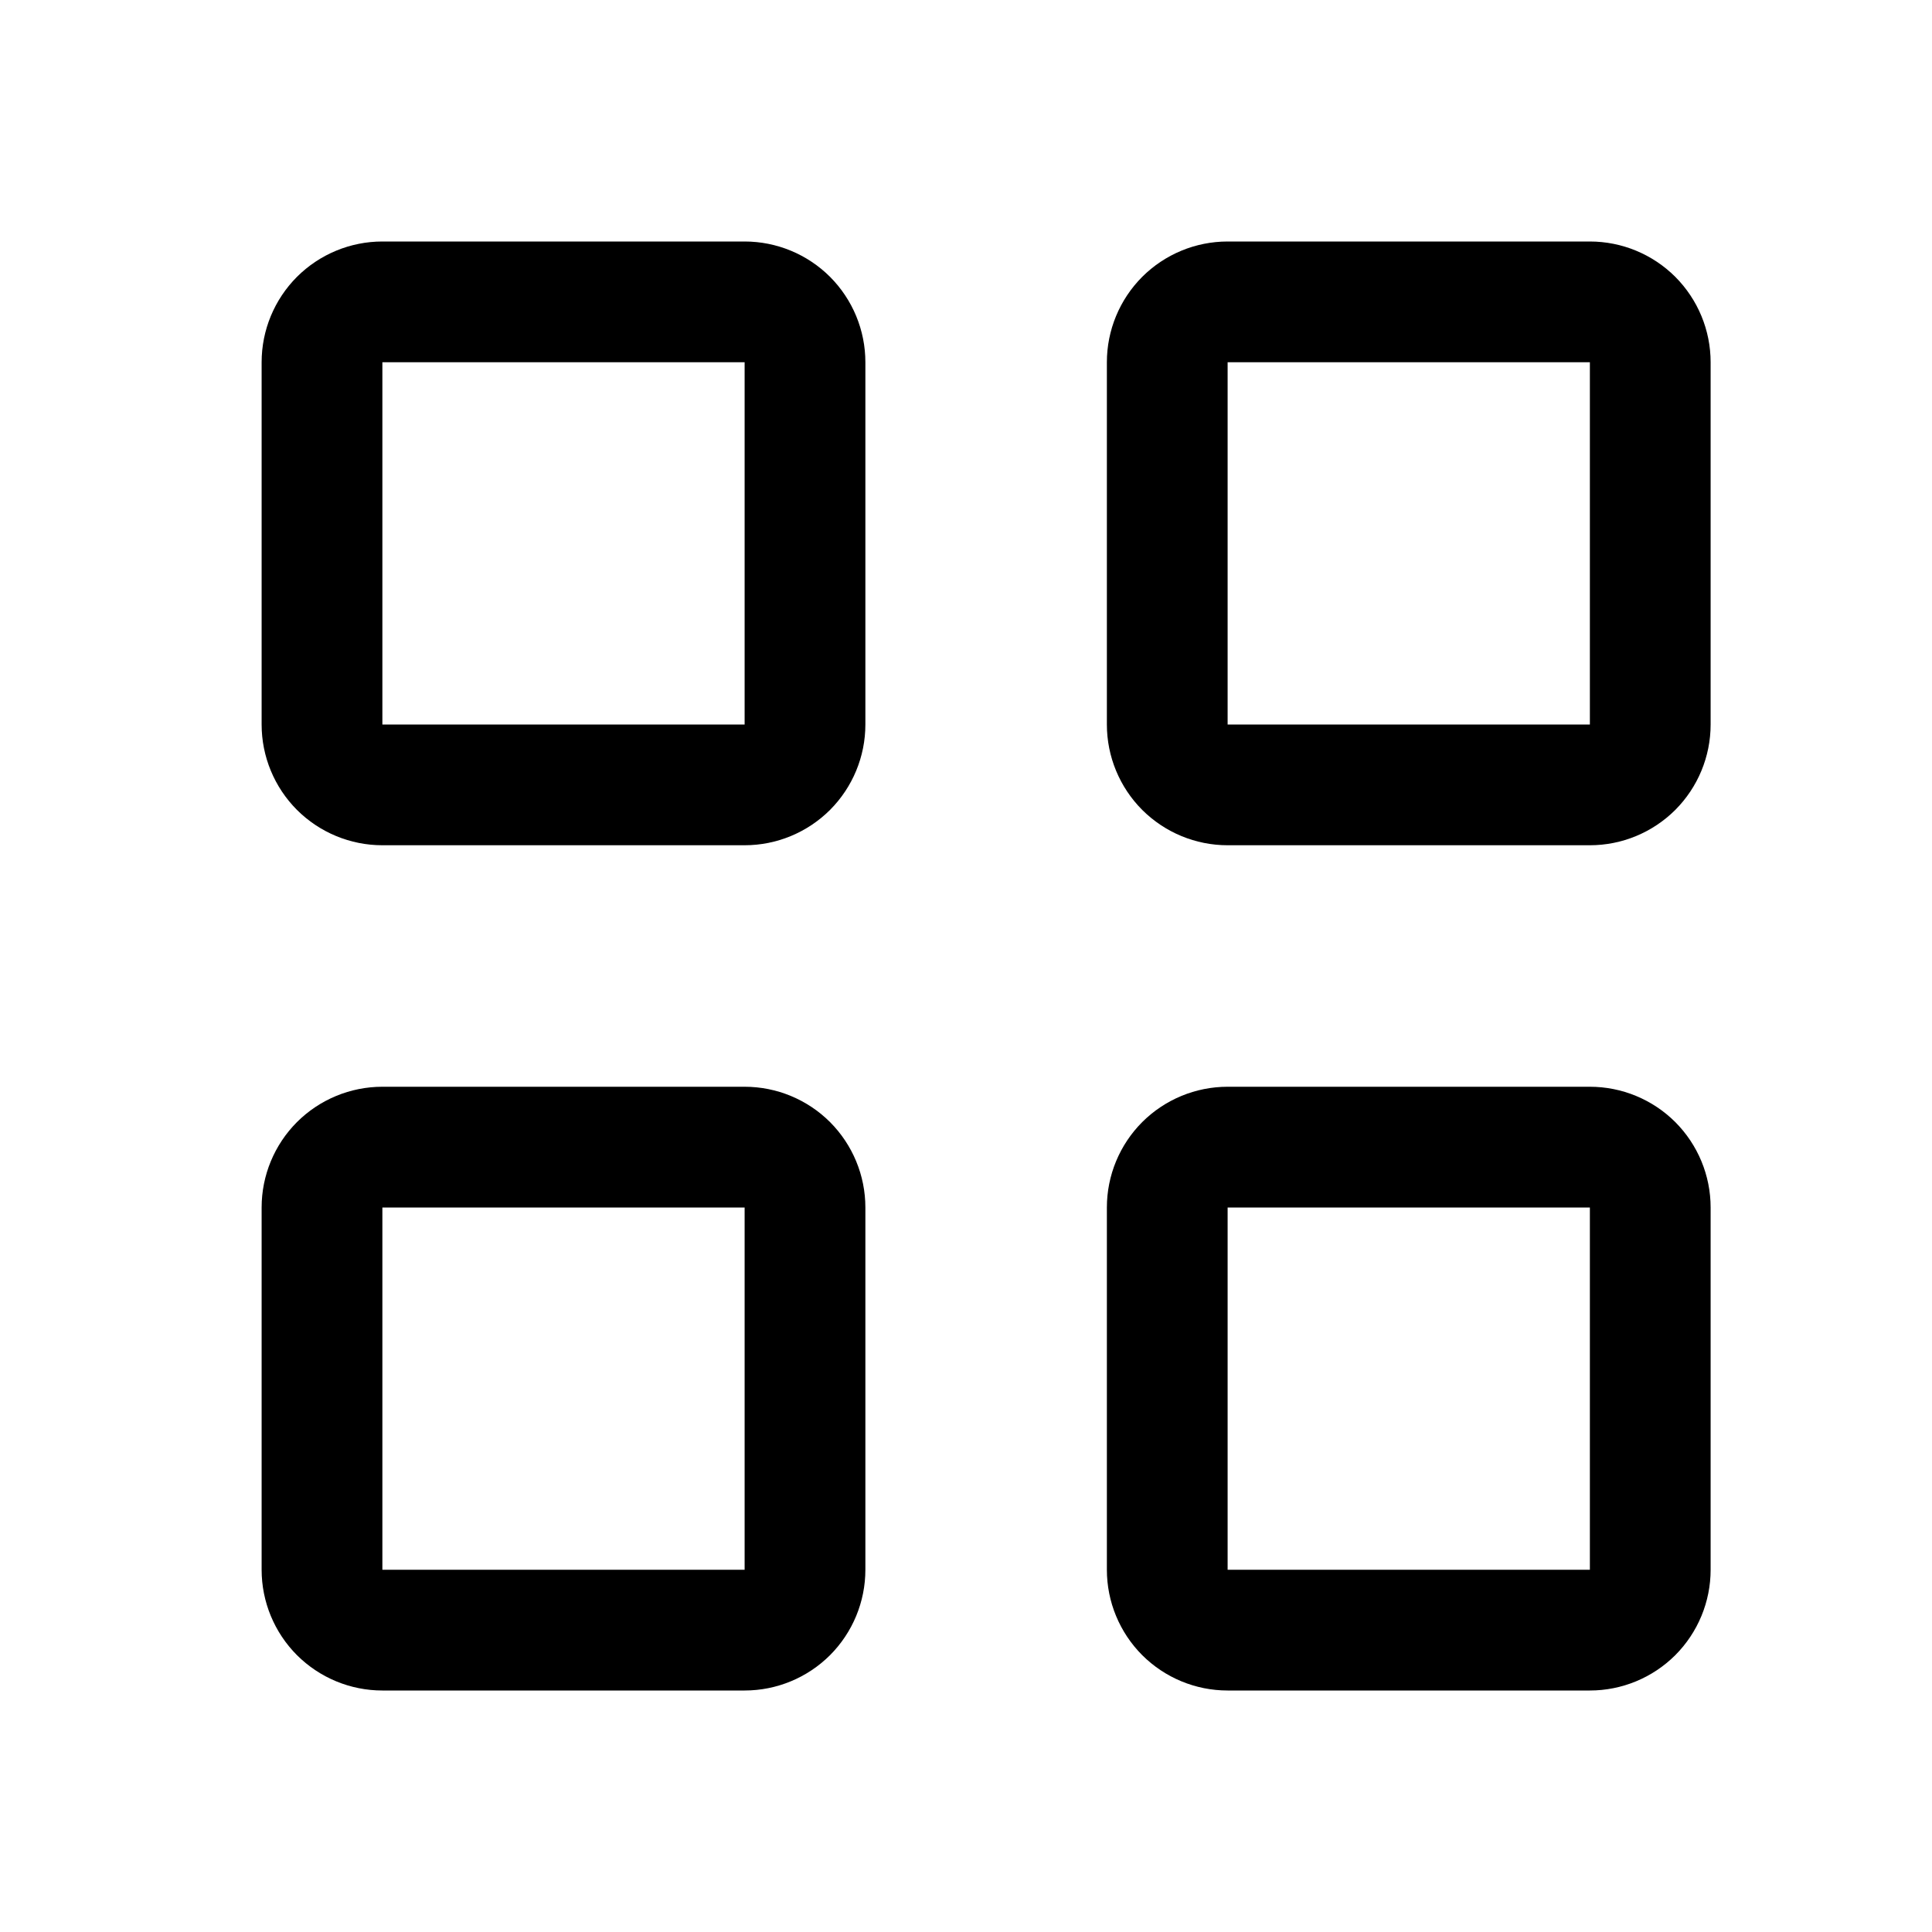 <svg width="24" height="24" viewBox="0 0 24 24" fill="currentColor" xmlns="http://www.w3.org/2000/svg">
<g id="grid">
<path id="Vector" fill-rule="evenodd" clip-rule="evenodd" d="M4.75 3H9.25C9.648 3 10.029 3.158 10.311 3.439C10.592 3.721 10.75 4.102 10.75 4.5V9C10.75 9.398 10.592 9.779 10.311 10.061C10.029 10.342 9.648 10.5 9.25 10.5H4.75C4.352 10.5 3.971 10.342 3.689 10.061C3.408 9.779 3.25 9.398 3.25 9V4.5C3.25 4.102 3.408 3.721 3.689 3.439C3.971 3.158 4.352 3 4.75 3ZM4.75 9H9.25V4.5H4.75V9ZM15.25 3H19.75C20.148 3 20.529 3.158 20.811 3.439C21.092 3.721 21.25 4.102 21.25 4.5V9C21.25 9.398 21.092 9.779 20.811 10.061C20.529 10.342 20.148 10.5 19.75 10.5H15.25C14.852 10.5 14.471 10.342 14.189 10.061C13.908 9.779 13.75 9.398 13.75 9V4.5C13.75 4.102 13.908 3.721 14.189 3.439C14.471 3.158 14.852 3 15.25 3ZM15.25 9H19.75V4.5H15.25V9ZM9.25 13.5H4.75C4.352 13.5 3.971 13.658 3.689 13.939C3.408 14.221 3.25 14.602 3.25 15V19.5C3.25 19.898 3.408 20.279 3.689 20.561C3.971 20.842 4.352 21 4.75 21H9.25C9.648 21 10.029 20.842 10.311 20.561C10.592 20.279 10.75 19.898 10.75 19.5V15C10.75 14.602 10.592 14.221 10.311 13.939C10.029 13.658 9.648 13.5 9.25 13.5ZM9.25 19.5H4.75V15H9.25V19.5ZM15.25 13.5H19.75C20.148 13.5 20.529 13.658 20.811 13.939C21.092 14.221 21.25 14.602 21.25 15V19.5C21.25 19.898 21.092 20.279 20.811 20.561C20.529 20.842 20.148 21 19.75 21H15.25C14.852 21 14.471 20.842 14.189 20.561C13.908 20.279 13.75 19.898 13.75 19.5V15C13.75 14.602 13.908 14.221 14.189 13.939C14.471 13.658 14.852 13.5 15.25 13.5ZM15.25 19.5H19.75V15H15.25V19.5Z" fill="currentColor"/>
</g>
</svg>
